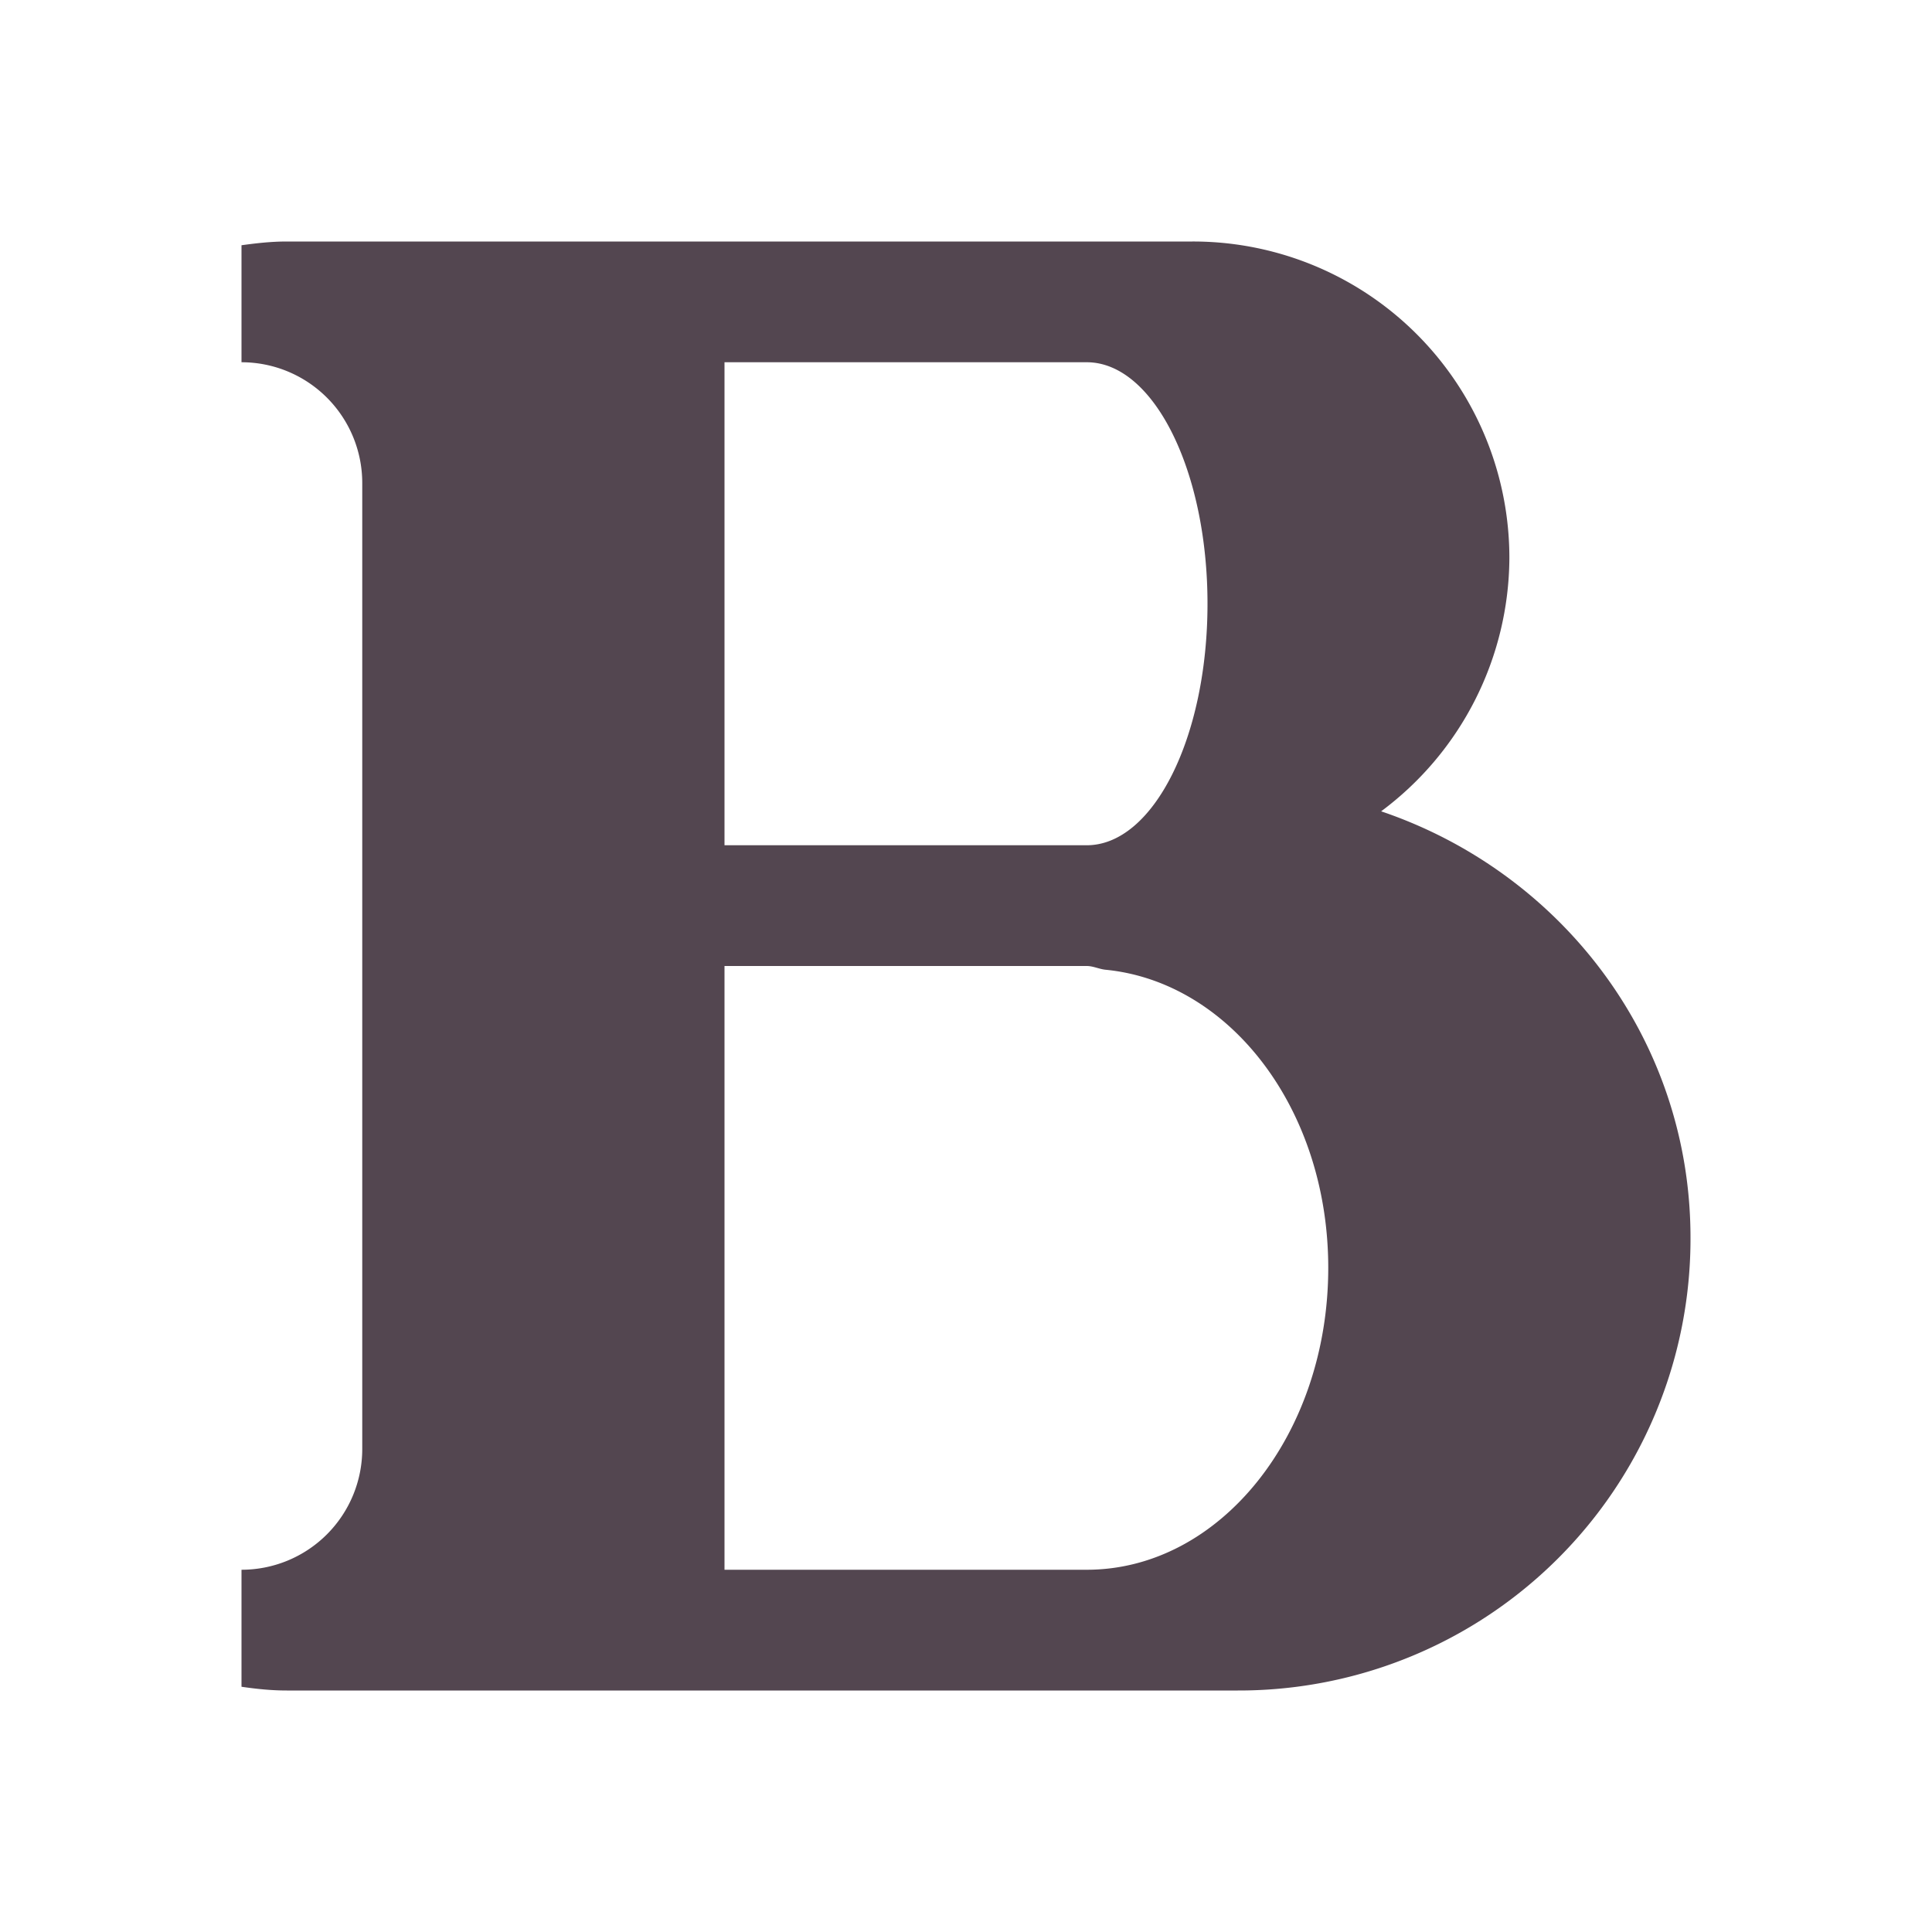 <svg xmlns="http://www.w3.org/2000/svg" viewBox="0 0 16 16"><path d="M2.375 2c-.129 0-.252.014-.375.031V3a1 1 0 0 1 1 1v8a1 1 0 0 1-1 1v.969c.123.018.246.031.375.031h7.875A3.74 3.74 0 0 0 14 10.25c0-1.654-1.082-3.03-2.562-3.531A2.63 2.63 0 0 0 12.5 4.625 2.62 2.62 0 0 0 9.875 2h-7.5M6 3h3c.552 0 1 .895 1 2s-.448 2-1 2H6zm0 5h3c.053 0 .104.026.156.031C10.186 8.132 11 9.186 11 10.5c0 1.38-.895 2.5-2 2.5H6z" style="color:#534650;fill:currentColor;fill-opacity:1;stroke:none"/></svg>
